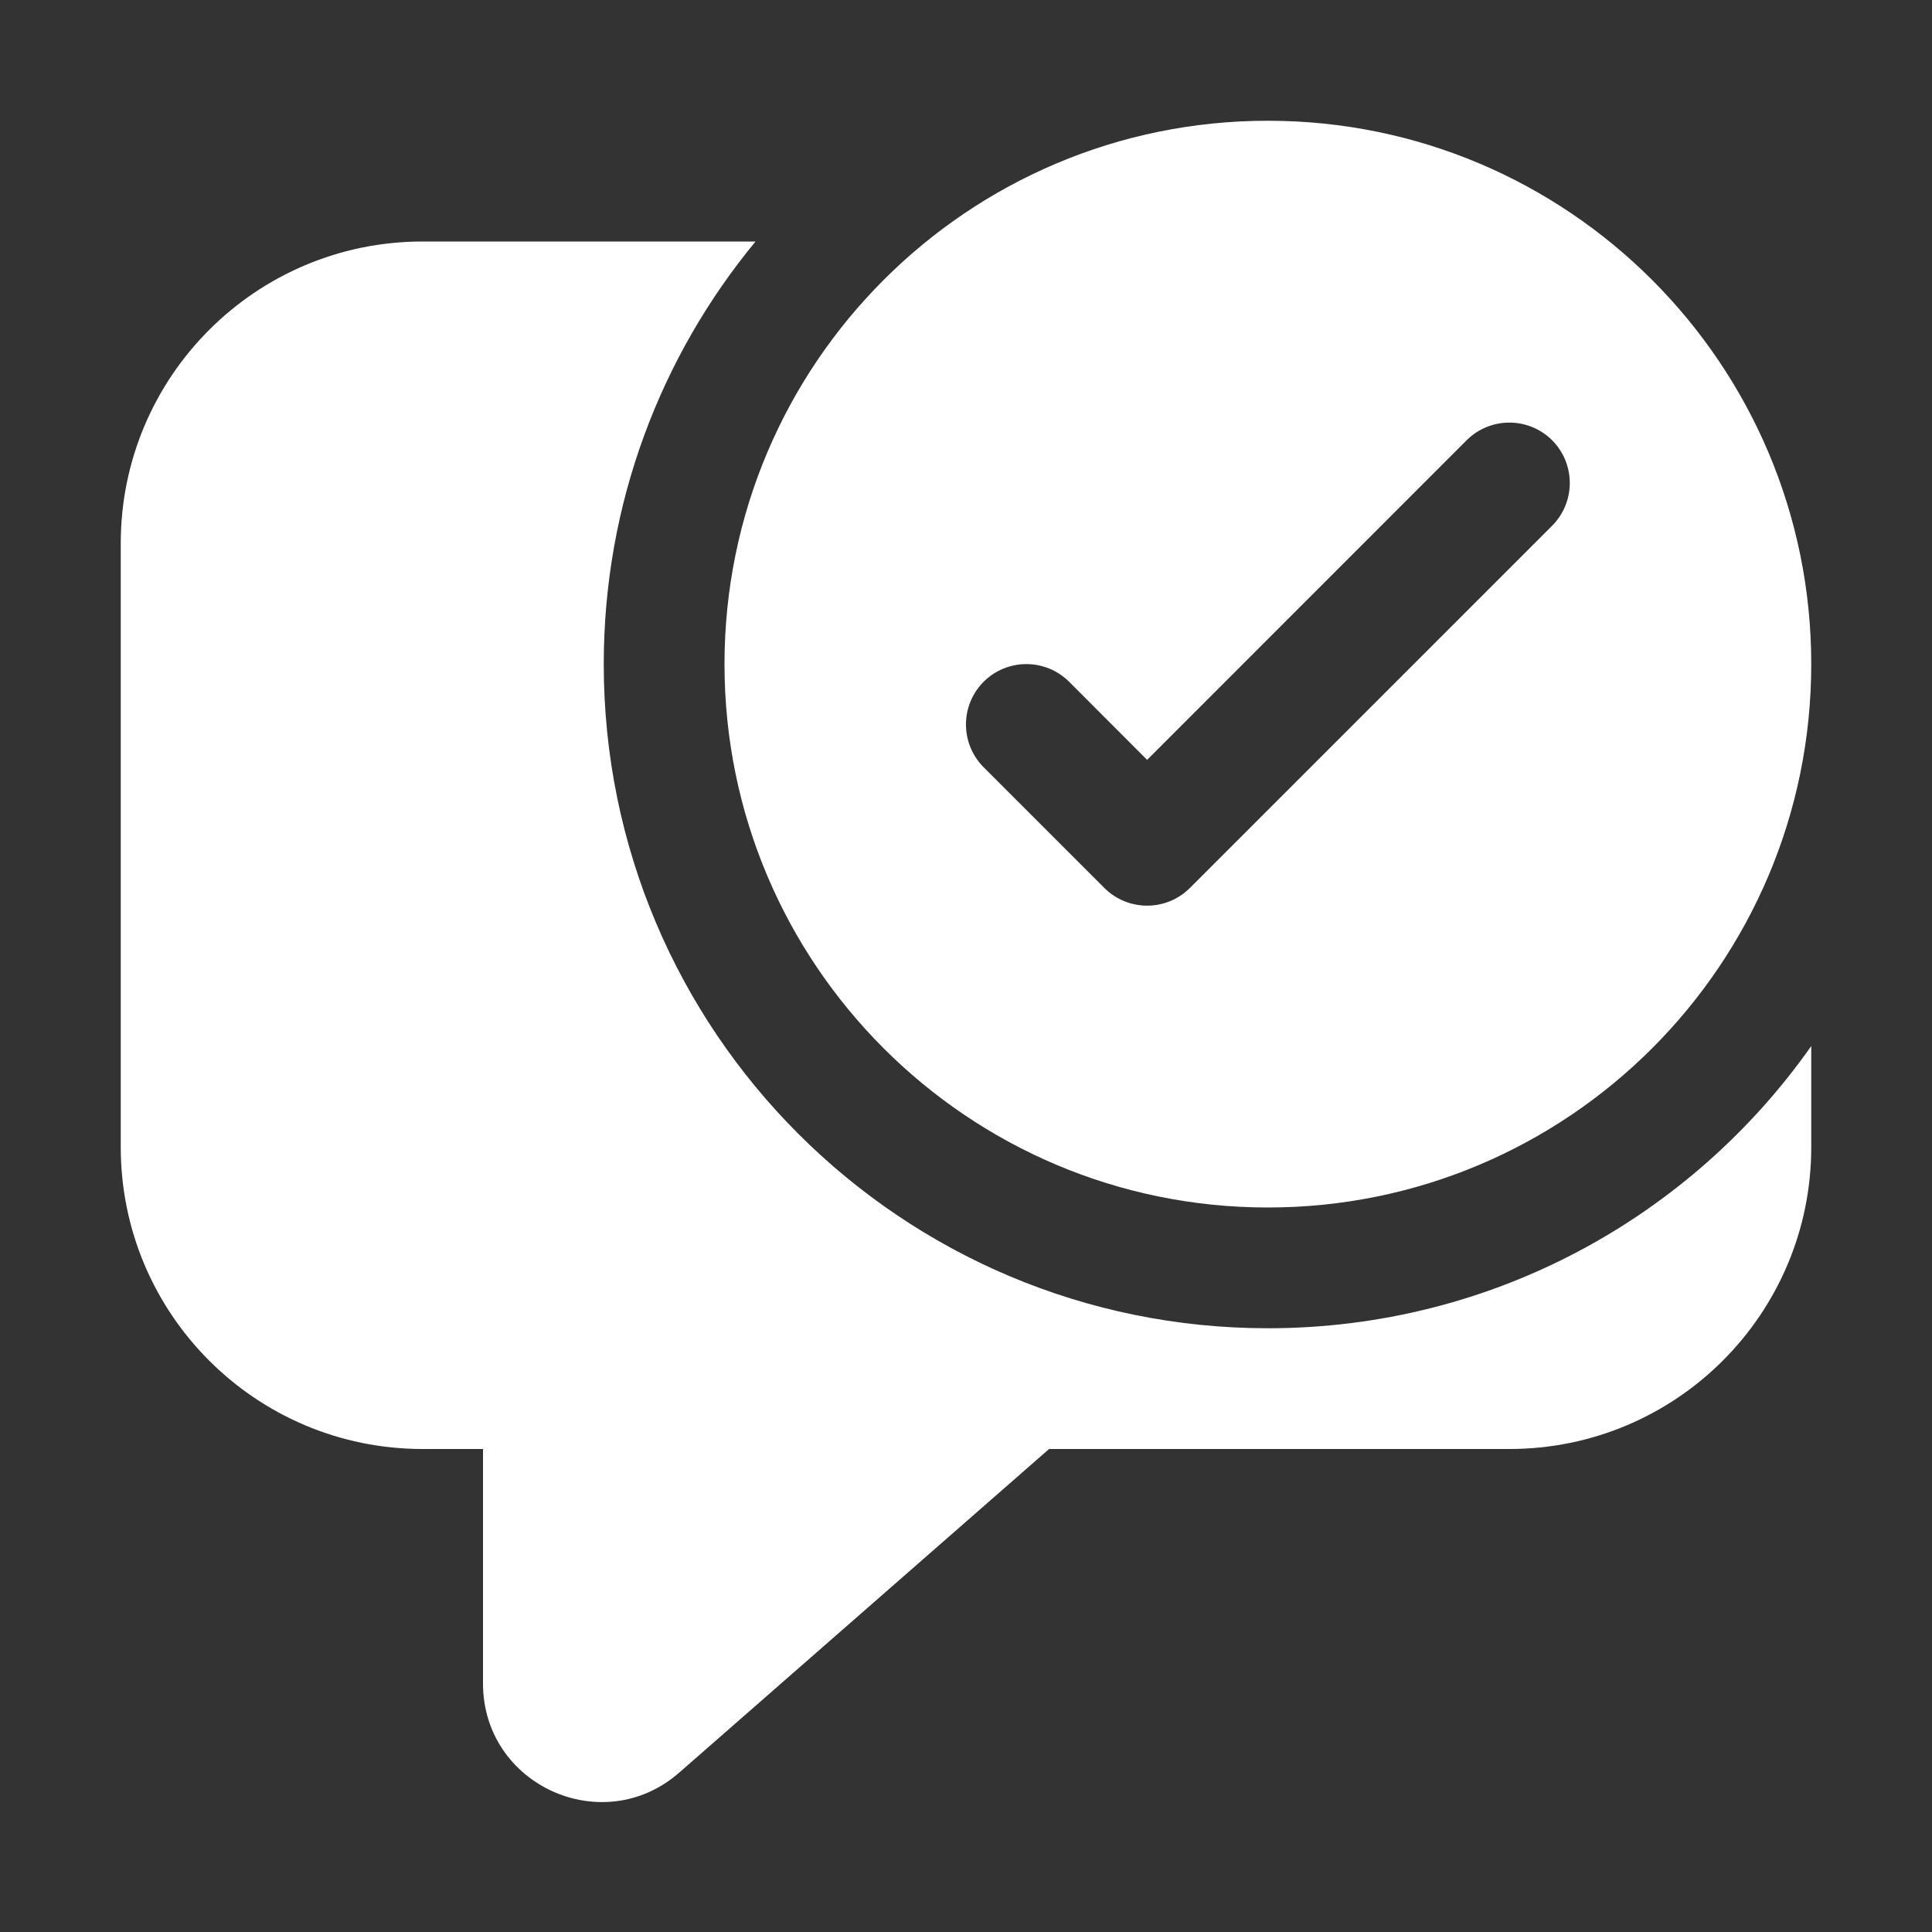 <svg width="16" height="16" viewBox="0 0 16 16" fill="none" xmlns="http://www.w3.org/2000/svg">
<rect x="0" y="0" width="16" height="16" fill="#333333" stroke="none"/>
<path d="M15 5.5C15 3.015 12.985 1 10.5 1C8.015 1 6 3.015 6 5.5C6 7.985 8.015 10 10.5 10C12.985 10 15 7.985 15 5.5ZM12.854 3.646C13.049 3.842 13.049 4.158 12.854 4.354L9.854 7.354C9.658 7.549 9.342 7.549 9.146 7.354L8.146 6.354C7.951 6.158 7.951 5.842 8.146 5.646C8.342 5.451 8.658 5.451 8.854 5.646L9.5 6.293L12.146 3.646C12.342 3.451 12.658 3.451 12.854 3.646ZM10.5 11C12.36 11 14.005 10.077 15 8.663V9.5C15 10.881 13.881 12 12.5 12H8.688L5.625 14.68C4.992 15.234 4 14.784 4 13.942V12H3.5C2.119 12 1 10.881 1 9.5V4.5C1 3.119 2.119 2 3.5 2H6.257C5.472 2.951 5 4.17 5 5.5C5 8.538 7.462 11 10.5 11Z" fill="#ffffff"/>
</svg>
